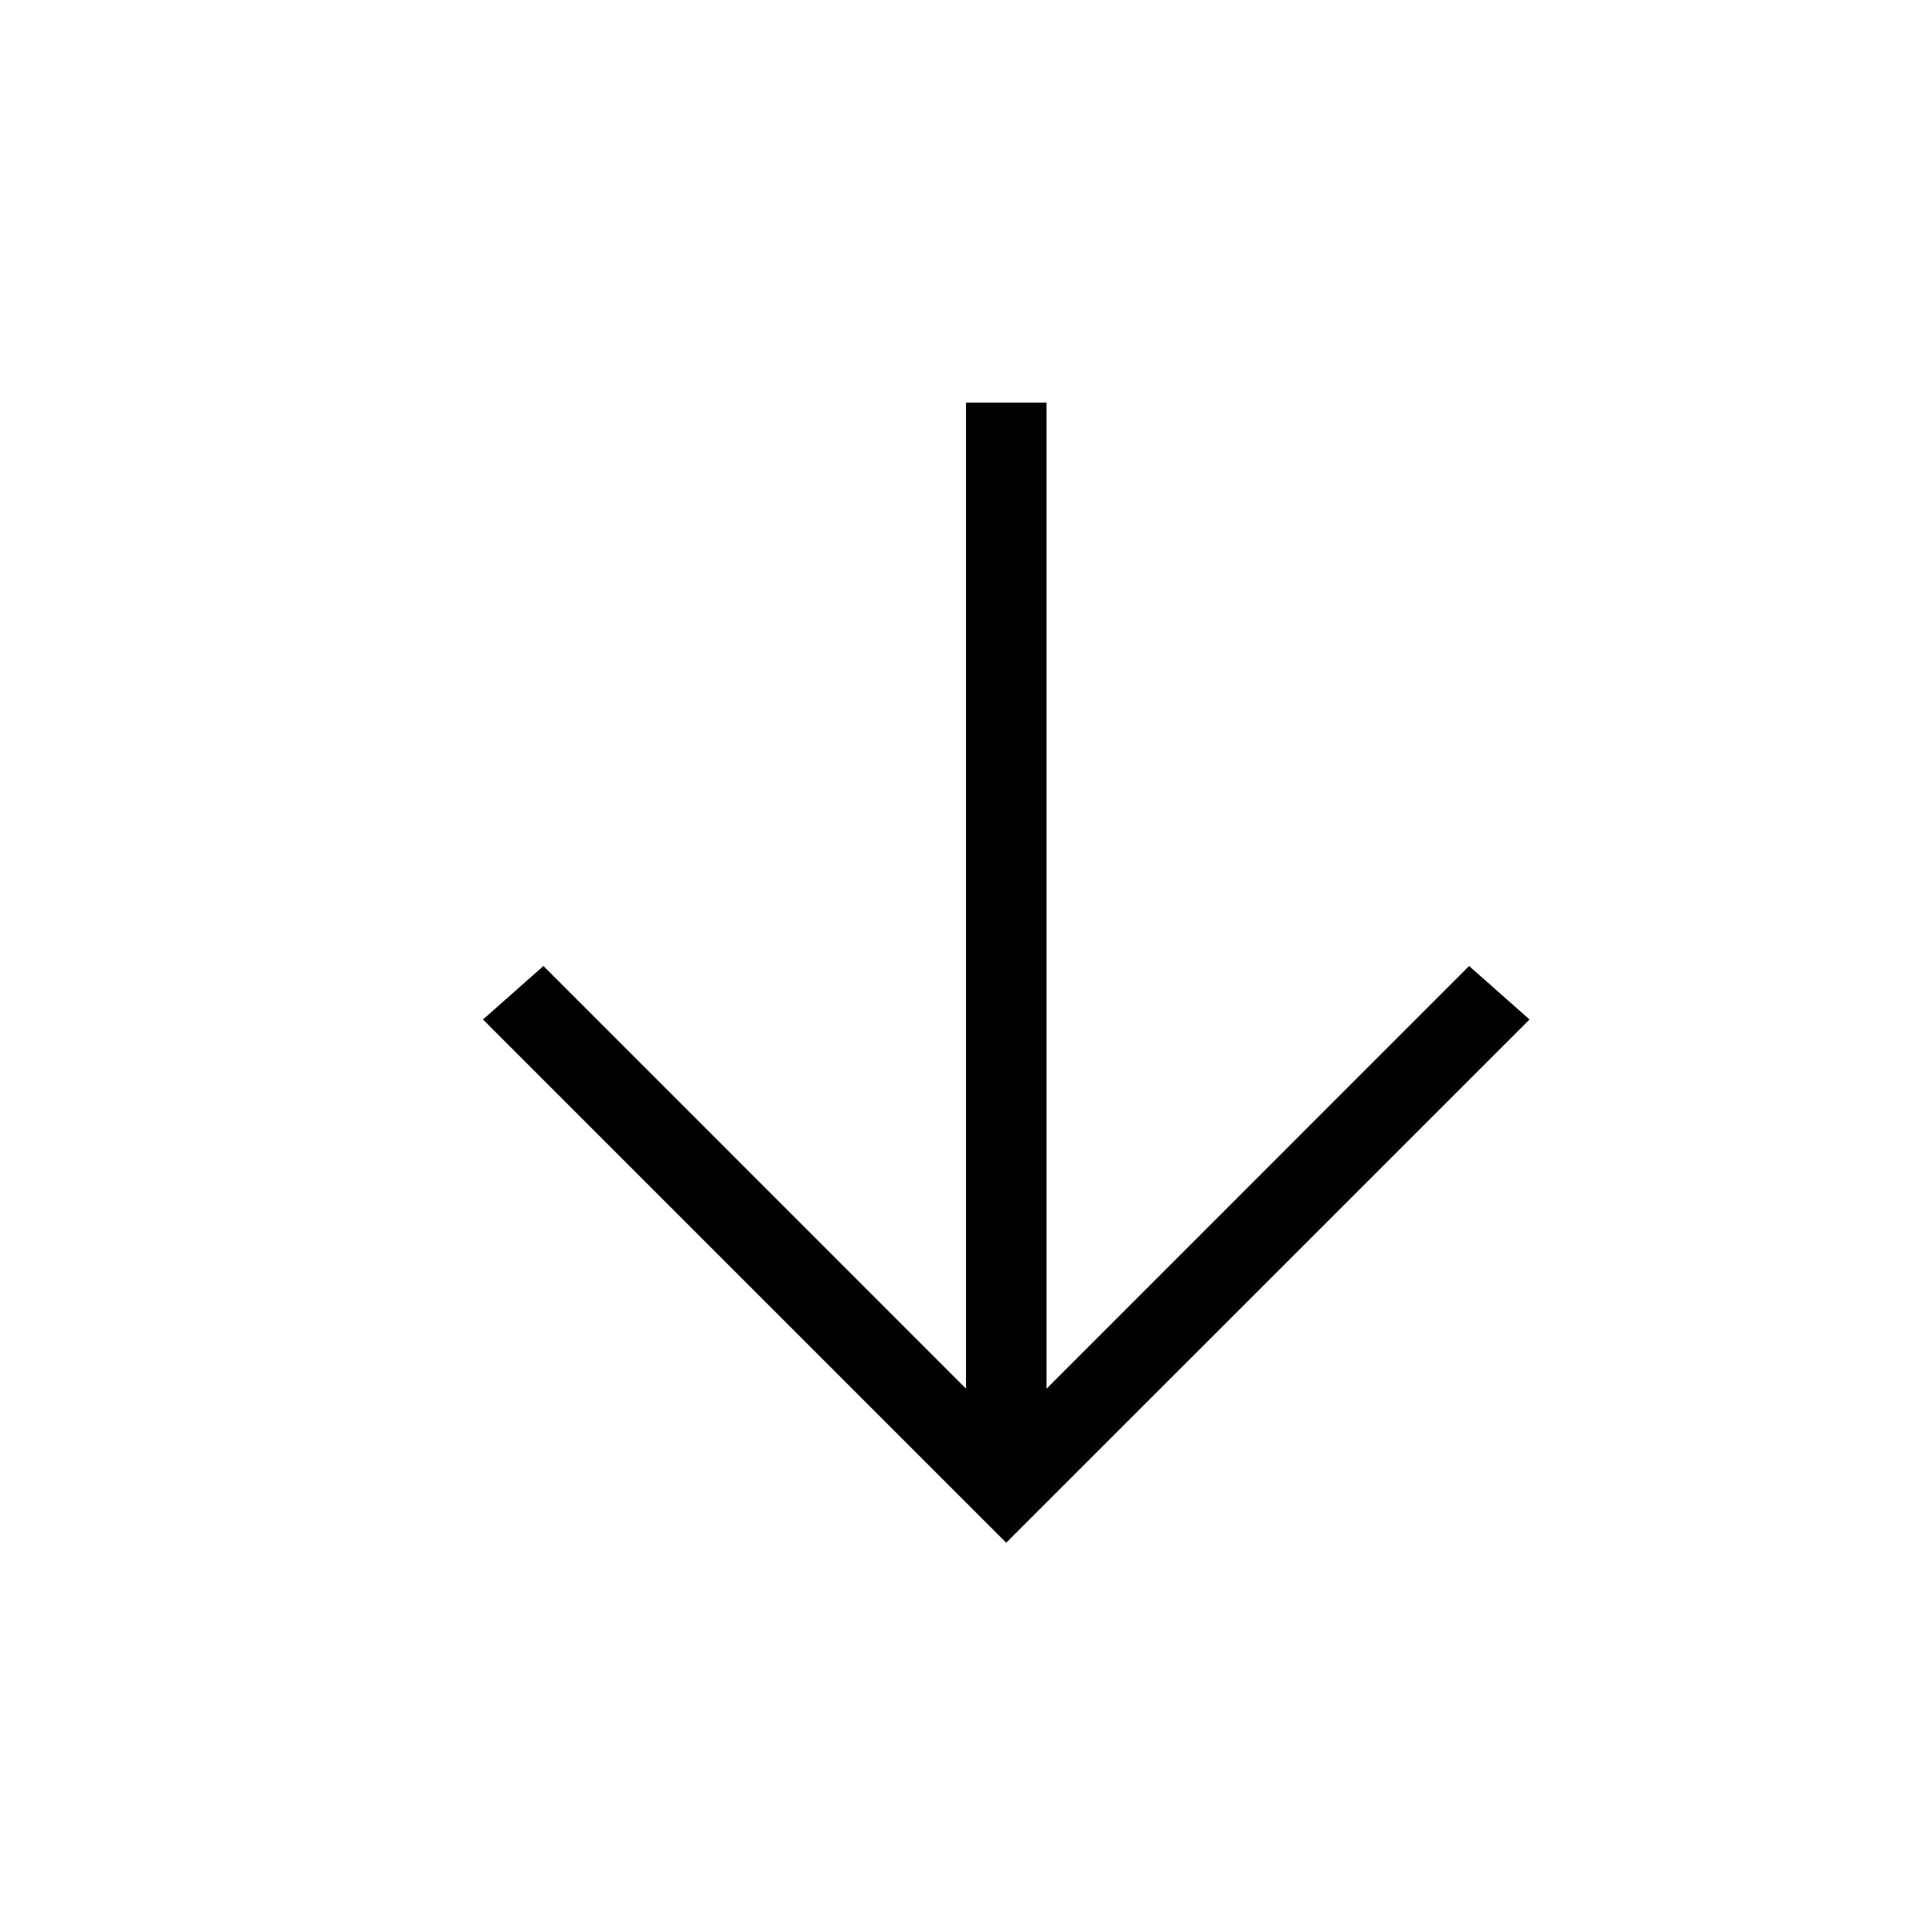 <svg width="22" height="22" viewBox="0 0 22 22" fill="none" xmlns="http://www.w3.org/2000/svg">
<path d="M11.917 4.584L11.917 15.813L16.729 11L17.417 11.609L11.458 17.567L5.5 11.609L6.188 11L11 15.813L11 4.584L11.917 4.584Z" fill="black"/>
</svg>
